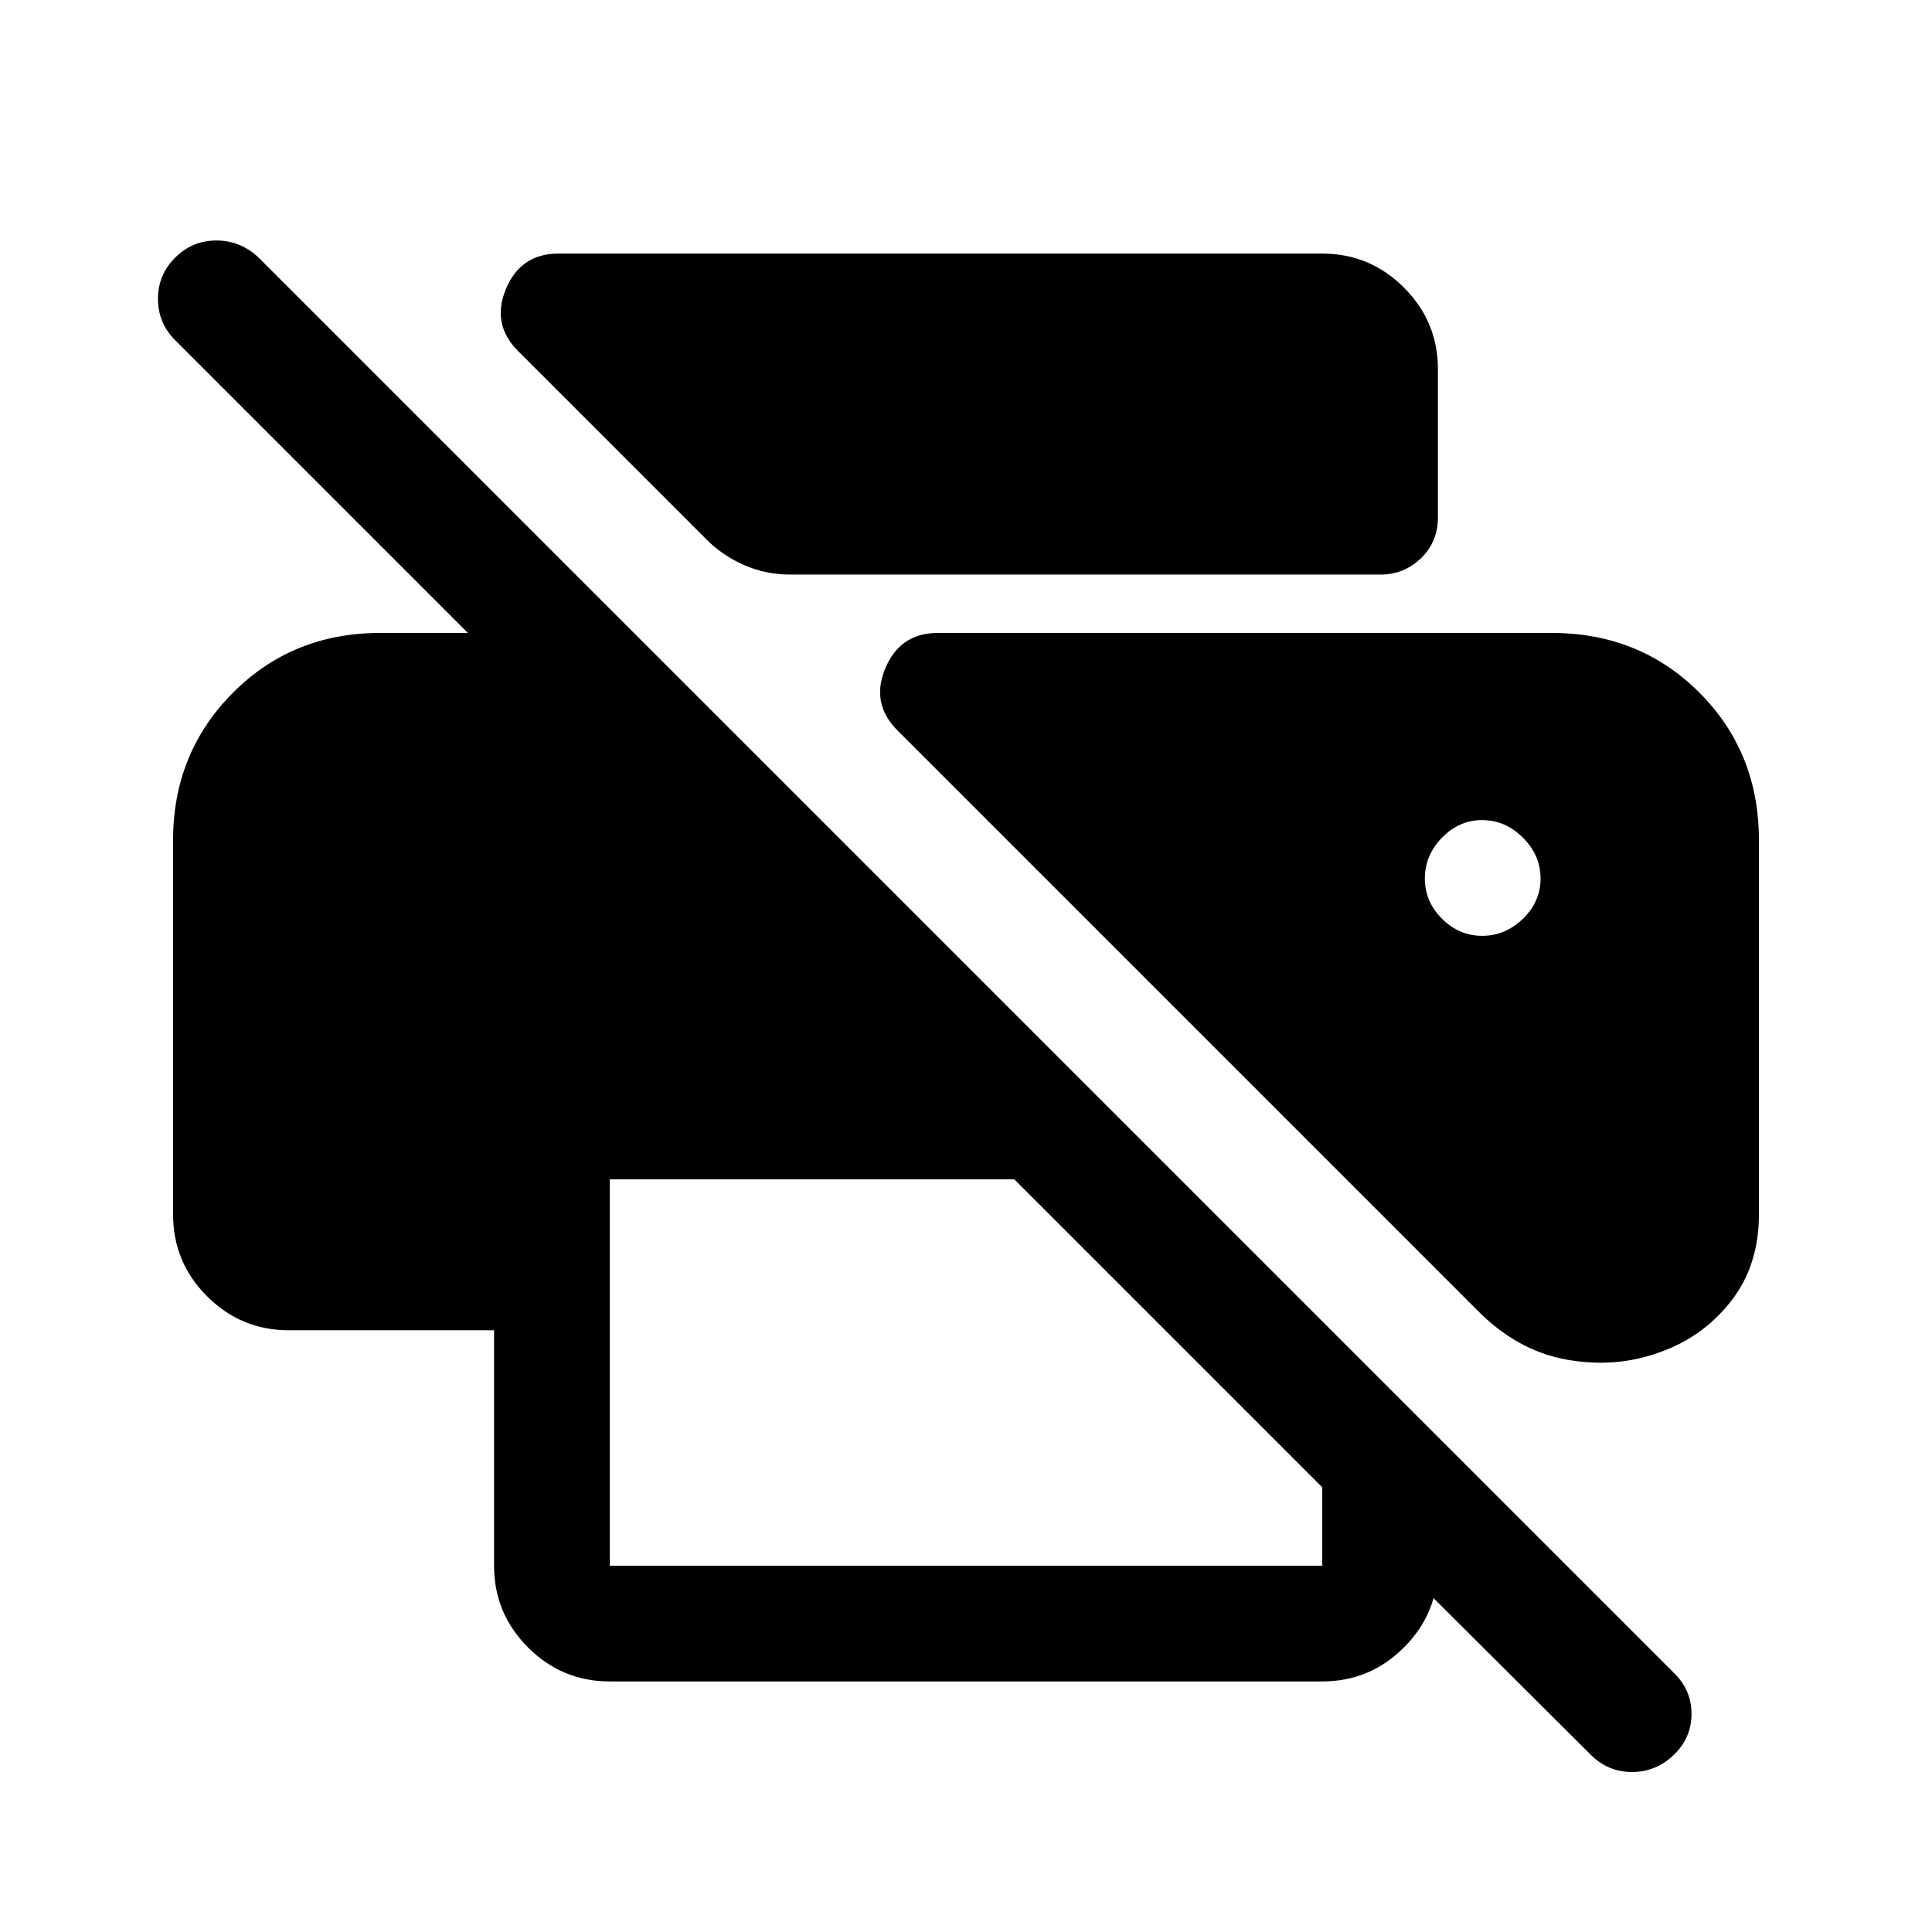 <svg xmlns="http://www.w3.org/2000/svg" height="48" viewBox="0 -960 960 960" width="48"><path d="M790.46-88.04 657-221h57.5v39q0 23.72-16.89 40.61T657-124.5H303q-23.72 0-40.61-16.89T245.5-182v-117h-102q-23.72 0-40.61-16.89T86-356.5v-186q0-43.33 29.63-73.16Q145.25-645.5 189-645.5h43.5L86.91-791.09q-8.41-8.48-8.41-20.44 0-11.97 8.55-20.47 8.56-8.5 20.49-8.5 11.93 0 20.96 8.5l703.39 703.39q8.61 8.43 8.61 20.27T831.7-88q-8.81 8.5-20.75 8.5-11.95 0-20.49-8.54ZM303-182h354v-39L504-374H303v192Zm521.5-106q-22 8-46.5 3.5t-44.5-25l-287-287q-14-13.5-6.67-31.25T466-645.5h305q43.75 0 73.38 29.62Q874-586.25 874-542.5v186q0 25.42-14 43.21T824.5-288Zm-432-386.5q-11.94 0-22.77-4.74Q358.91-683.98 351-692l-93-93q-14-13.5-6.67-31.25T277.5-834H657q23.72 0 40.61 16.89t16.89 40.61v73.5q0 12.25-8.41 20.37-8.42 8.13-20.09 8.13H392.5Zm344 179.5q11.5 0 20.25-8.5t8.75-20q0-11.5-8.75-20.25t-20.25-8.75q-11.5 0-20 8.75T708-523.5q0 11.5 8.5 20t20 8.5Z"/></svg>